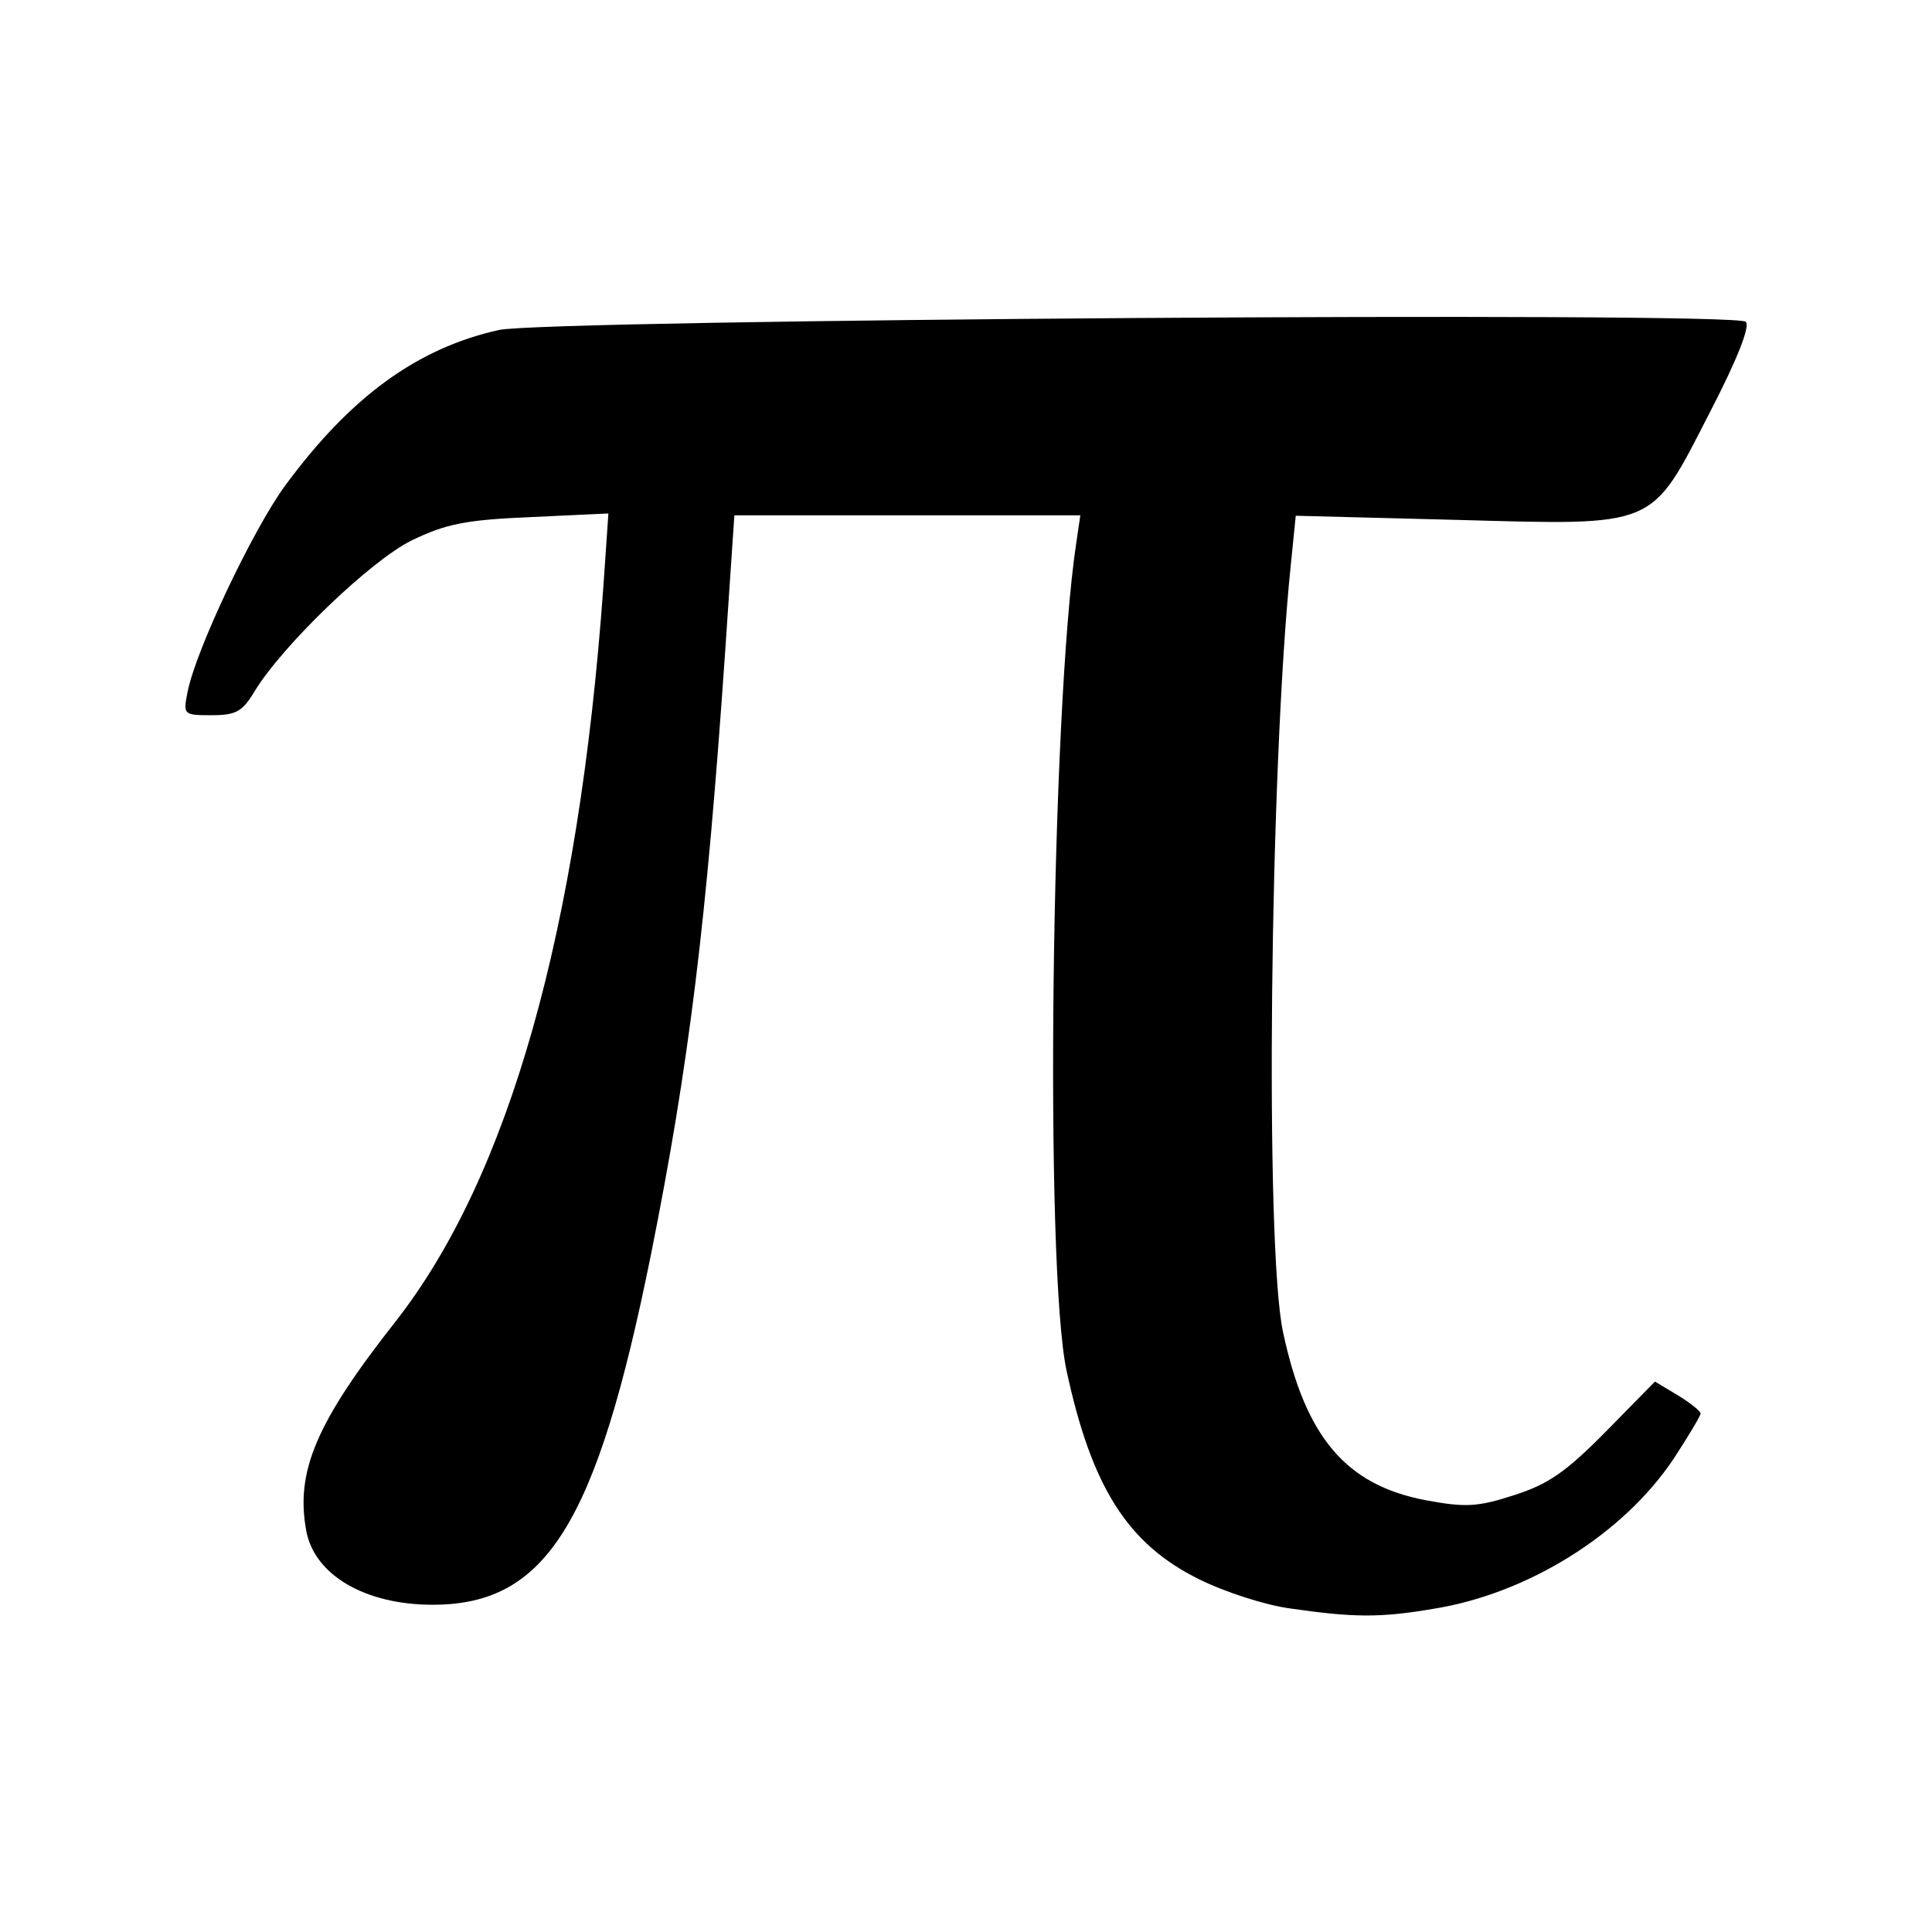 <?xml version="1.0" encoding="UTF-8" standalone="no"?>
<!-- Created with Inkscape (http://www.inkscape.org/) -->

<svg
   width="16"
   height="16"
   viewBox="0 0 4.233 4.233"
   version="1.1"
   id="svg5"
   inkscape:version="1.1.1 (3bf5ae0d25, 2021-09-20)"
   sodipodi:docname="equation-symbolic.svg"
   xmlns:inkscape="http://www.inkscape.org/namespaces/inkscape"
   xmlns:sodipodi="http://sodipodi.sourceforge.net/DTD/sodipodi-0.dtd"
   xmlns="http://www.w3.org/2000/svg"
   xmlns:svg="http://www.w3.org/2000/svg">
  <sodipodi:namedview
     id="namedview7"
     pagecolor="#ffffff"
     bordercolor="#666666"
     borderopacity="1.0"
     inkscape:pageshadow="2"
     inkscape:pageopacity="0.0"
     inkscape:pagecheckerboard="0"
     inkscape:document-units="mm"
     showgrid="false"
     units="px"
     width="16px"
     inkscape:zoom="18.261873"
     inkscape:cx="7.0091388"
     inkscape:cy="15.414629"
     inkscape:window-width="1920"
     inkscape:window-height="1016"
     inkscape:window-x="0"
     inkscape:window-y="0"
     inkscape:window-maximized="1"
     inkscape:current-layer="layer1" />
  <defs
     id="defs2" />
  <g
     inkscape:label="Layer 1"
     inkscape:groupmode="layer"
     id="layer1">
    <path
       style="stroke-width:0.016"
       d="M 2.826,3.524 C 2.773,3.517 2.683,3.488 2.627,3.46 2.471,3.383 2.392,3.259 2.337,3.004 2.288,2.778 2.303,1.556 2.358,1.19 l 0.009,-0.061 H 1.988 1.609 L 1.589,1.425 C 1.548,2.02 1.51,2.331 1.426,2.75 1.307,3.339 1.197,3.516 0.948,3.516 0.8,3.516 0.689,3.451 0.671,3.354 0.647,3.224 0.693,3.116 0.867,2.895 1.115,2.578 1.268,2.038 1.322,1.285 l 0.011,-0.16 -0.171,0.008 c -0.143,0.006 -0.185,0.015 -0.26,0.051 -0.091,0.045 -0.285,0.232 -0.345,0.332 -0.026,0.043 -0.04,0.051 -0.093,0.051 -0.062,0 -0.063,-7.958e-4 -0.053,-0.051 0.018,-0.092 0.143,-0.355 0.213,-0.451 0.144,-0.196 0.29,-0.302 0.469,-0.342 0.105,-0.023 2.709,-0.041 2.732,-0.018 0.01,0.01 -0.019,0.083 -0.079,0.199 C 3.615,1.159 3.634,1.151 3.189,1.139 l -0.35,-0.009 -0.011,0.109 c -0.046,0.445 -0.057,1.492 -0.017,1.679 0.049,0.231 0.138,0.336 0.313,0.369 0.086,0.016 0.113,0.015 0.193,-0.011 0.075,-0.024 0.113,-0.05 0.201,-0.139 l 0.108,-0.11 0.05,0.03 c 0.028,0.017 0.05,0.035 0.05,0.04 0,0.005 -0.027,0.05 -0.059,0.099 C 3.557,3.361 3.348,3.492 3.14,3.525 3.023,3.545 2.964,3.544 2.826,3.524 Z"
       id="path12538" />
  </g>
</svg>
